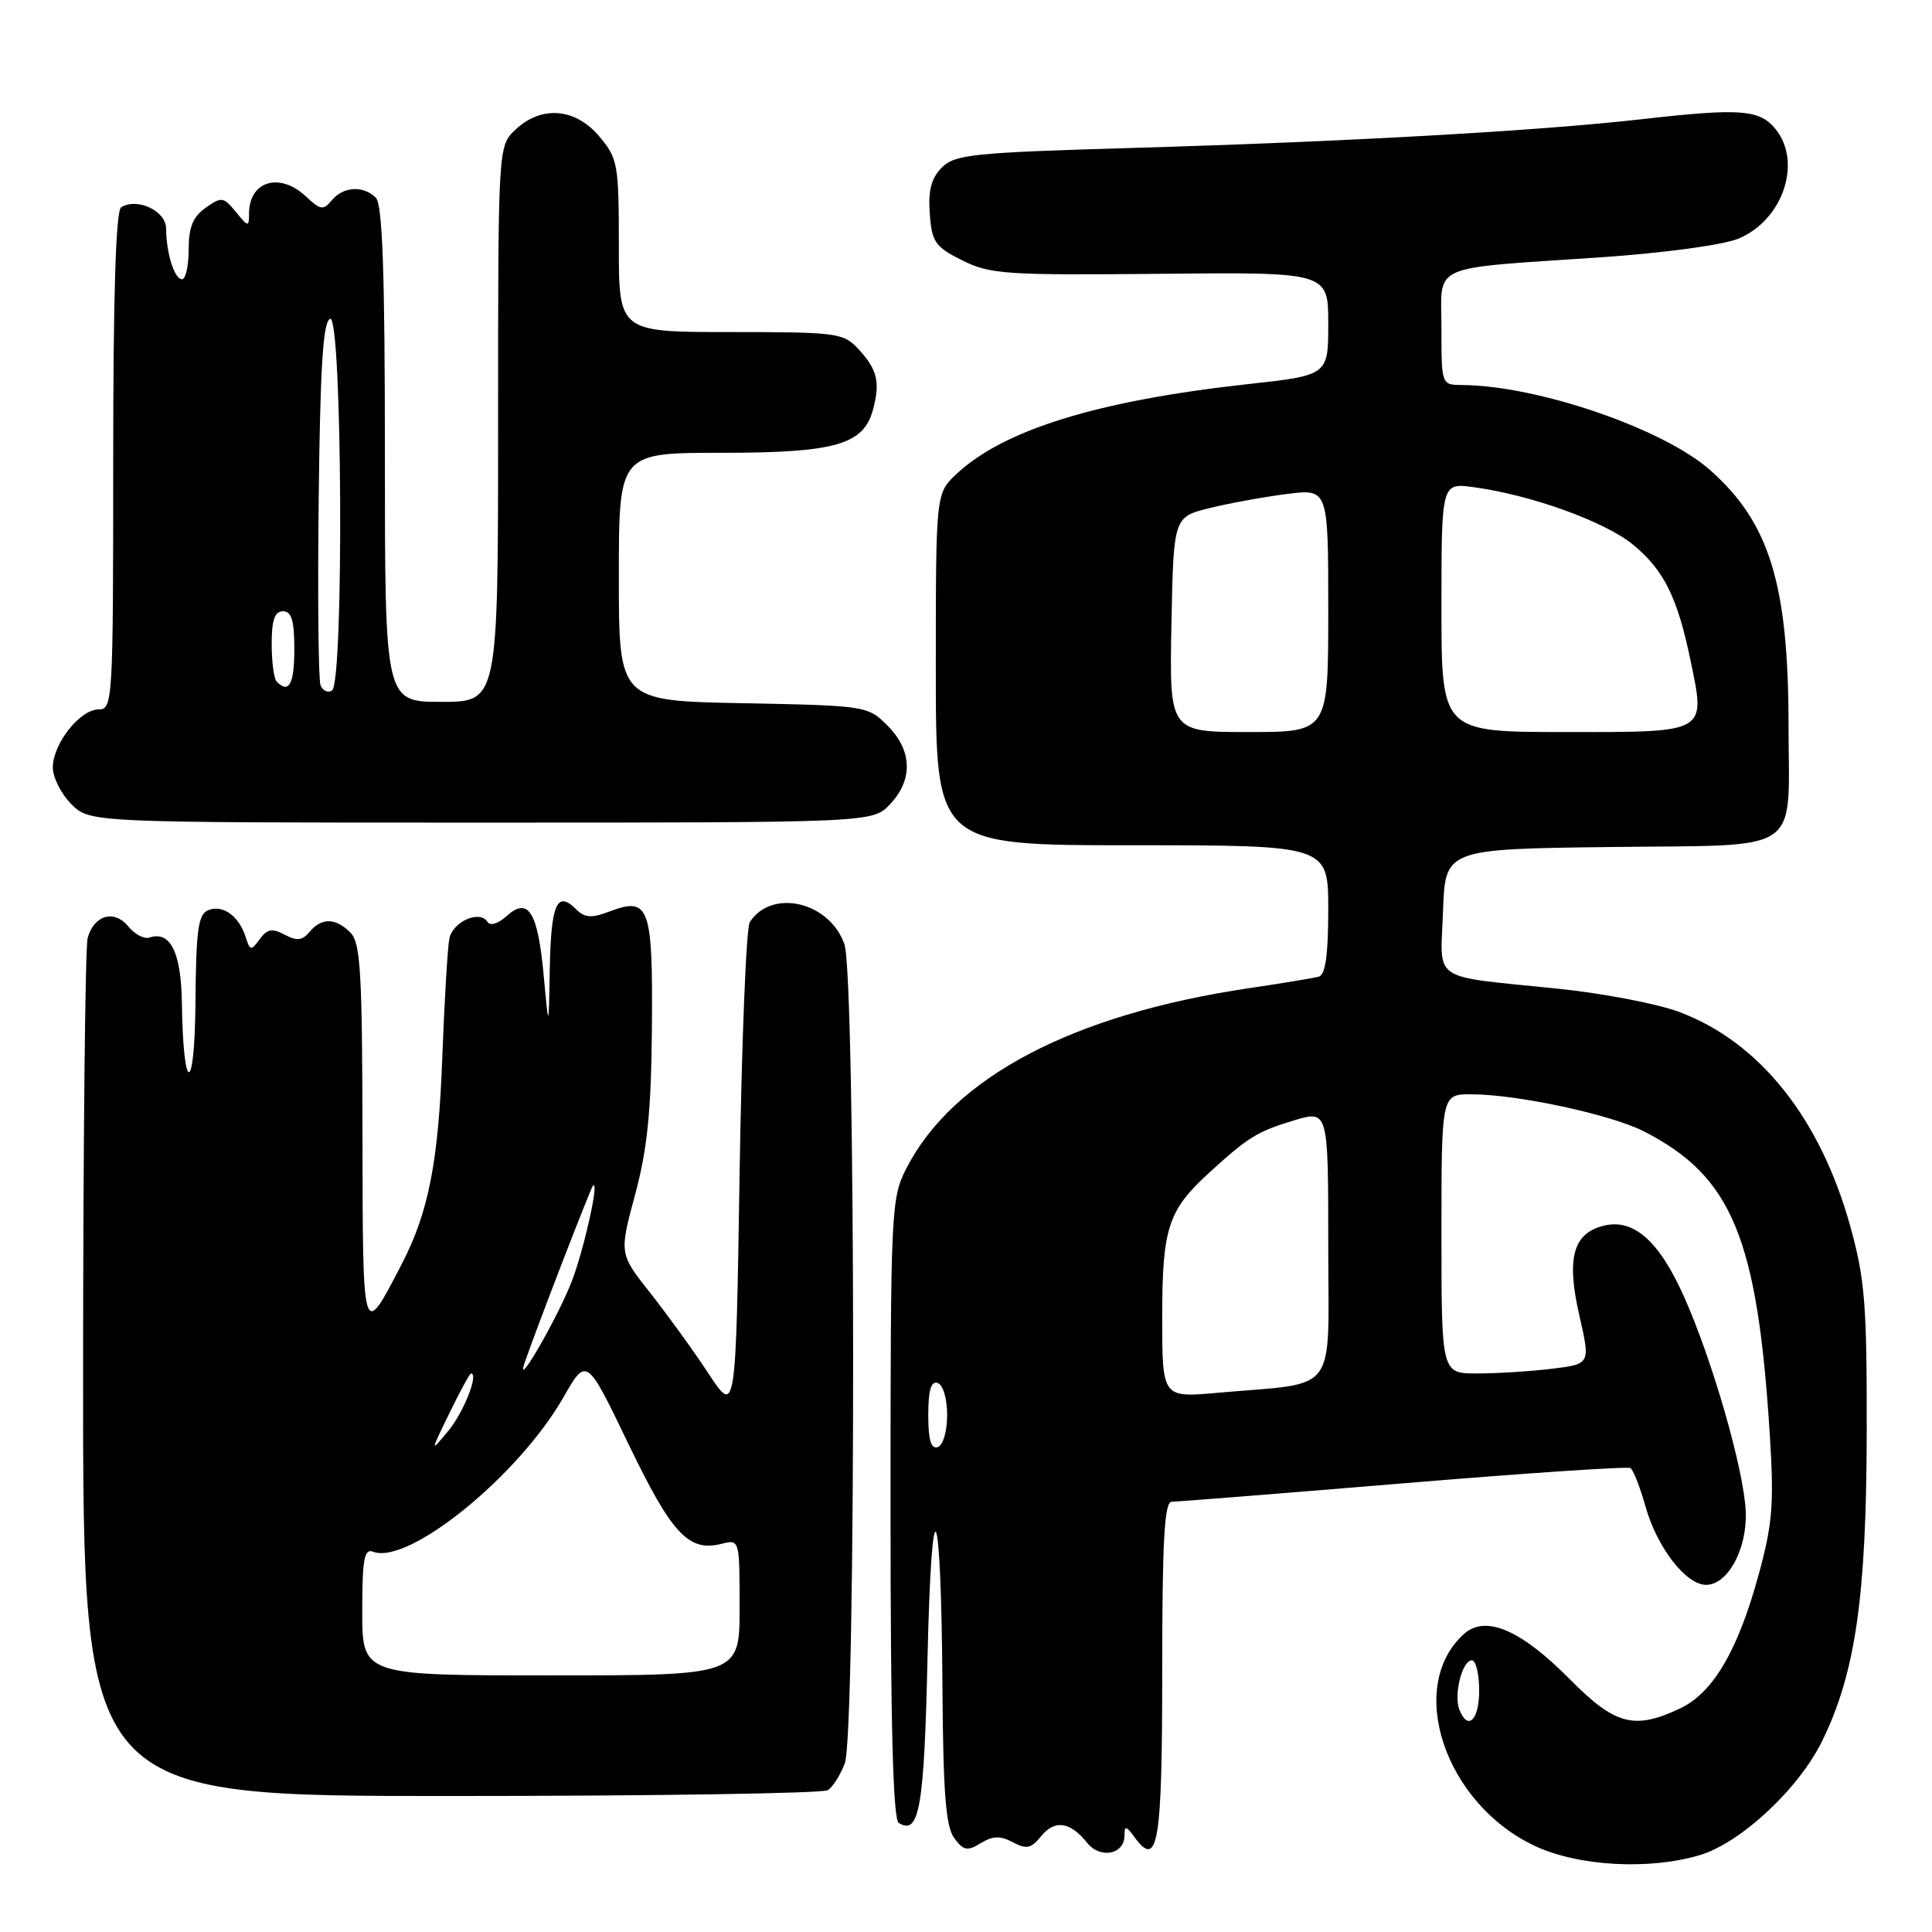 <?xml version="1.0" encoding="UTF-8" standalone="no"?>
<!DOCTYPE svg PUBLIC "-//W3C//DTD SVG 1.1//EN" "http://www.w3.org/Graphics/SVG/1.1/DTD/svg11.dtd" >
<svg xmlns="http://www.w3.org/2000/svg" xmlns:xlink="http://www.w3.org/1999/xlink" version="1.1" viewBox="0 0 256 256">
 <g >
 <path fill="currentColor"
d=" M 225.24 245.81 C 230.66 244.19 238.37 237.00 241.45 230.68 C 245.85 221.70 247.30 211.65 247.35 190.00 C 247.38 172.87 247.12 169.53 245.18 162.52 C 241.20 148.16 233.15 138.07 222.51 134.09 C 219.61 133.00 212.34 131.61 206.37 131.00 C 189.31 129.24 190.87 130.29 191.21 120.72 C 191.50 112.50 191.50 112.50 213.63 112.23 C 239.19 111.92 237.01 113.43 236.99 96.12 C 236.98 77.36 234.47 69.22 226.54 62.24 C 220.32 56.77 203.70 51.08 193.75 51.02 C 191.00 51.00 191.00 51.00 191.00 43.55 C 191.00 34.78 189.01 35.67 212.18 34.09 C 220.52 33.52 228.37 32.45 230.36 31.62 C 236.26 29.16 238.84 21.47 235.25 17.08 C 233.13 14.50 230.61 14.31 217.50 15.80 C 203.99 17.34 178.36 18.78 150.11 19.60 C 128.93 20.22 126.54 20.46 124.80 22.20 C 123.40 23.60 122.97 25.22 123.20 28.30 C 123.47 32.08 123.90 32.70 127.50 34.50 C 131.19 36.34 133.25 36.48 153.75 36.28 C 176.00 36.06 176.00 36.06 176.00 42.89 C 176.00 49.73 176.00 49.73 165.25 50.91 C 145.48 53.09 133.00 56.94 126.75 62.80 C 124.00 65.37 124.00 65.37 124.00 88.69 C 124.00 112.00 124.00 112.00 150.00 112.00 C 176.00 112.00 176.00 112.00 176.00 120.53 C 176.00 126.50 175.63 129.17 174.75 129.41 C 174.06 129.60 169.90 130.29 165.50 130.94 C 142.14 134.40 126.24 142.77 120.08 154.85 C 118.07 158.78 118.00 160.38 118.00 199.90 C 118.00 228.33 118.33 241.09 119.09 241.55 C 121.81 243.24 122.46 239.54 122.90 219.73 C 123.45 195.61 124.71 198.06 124.88 223.56 C 124.97 237.56 125.32 242.05 126.44 243.56 C 127.67 245.22 128.17 245.32 129.96 244.23 C 131.57 243.25 132.54 243.22 134.21 244.11 C 136.01 245.07 136.63 244.94 137.95 243.31 C 139.76 241.08 141.80 241.37 144.04 244.17 C 145.79 246.36 149.00 245.74 149.00 243.20 C 149.00 241.88 149.23 241.93 150.35 243.46 C 153.44 247.69 154.00 244.30 154.00 221.44 C 154.00 204.16 154.29 199.00 155.25 198.99 C 155.94 198.99 169.74 197.89 185.93 196.55 C 202.12 195.20 215.67 194.29 216.04 194.53 C 216.42 194.76 217.31 197.04 218.03 199.59 C 219.55 205.03 223.39 210.00 226.07 210.00 C 228.94 210.00 231.51 205.27 231.32 200.32 C 231.11 194.84 226.90 180.19 223.10 171.72 C 219.80 164.38 216.43 161.42 212.47 162.42 C 208.44 163.43 207.54 166.72 209.26 174.26 C 210.75 180.75 210.75 180.75 205.62 181.37 C 202.81 181.71 198.36 181.99 195.75 181.99 C 191.00 182.00 191.00 182.00 191.00 163.50 C 191.00 145.00 191.00 145.00 194.91 145.00 C 200.99 145.00 213.40 147.66 217.80 149.90 C 229.49 155.86 232.87 163.99 234.51 190.15 C 235.08 199.30 234.88 201.89 233.03 208.65 C 230.28 218.71 227.00 224.30 222.63 226.37 C 216.56 229.25 214.01 228.58 208.01 222.51 C 201.52 215.94 196.83 213.94 193.97 216.52 C 186.24 223.52 191.47 239.05 203.43 244.62 C 209.18 247.30 218.57 247.81 225.24 245.81 Z  M 109.69 237.21 C 110.34 236.80 111.35 235.20 111.94 233.66 C 113.44 229.71 113.40 129.44 111.89 125.12 C 109.93 119.48 102.25 117.69 99.35 122.19 C 98.88 122.91 98.28 137.90 98.00 155.50 C 97.50 187.50 97.50 187.50 93.88 182.00 C 91.89 178.97 88.41 174.17 86.15 171.31 C 82.05 166.12 82.05 166.12 84.15 158.31 C 85.78 152.26 86.28 147.29 86.38 136.31 C 86.52 120.17 86.03 118.80 80.87 120.74 C 78.34 121.70 77.50 121.64 76.30 120.45 C 73.81 117.96 73.01 119.80 72.85 128.31 C 72.71 136.50 72.71 136.50 72.04 129.23 C 71.26 120.80 70.00 118.78 67.12 121.39 C 66.01 122.40 64.95 122.72 64.60 122.16 C 63.59 120.53 60.01 122.10 59.54 124.37 C 59.31 125.54 58.89 132.57 58.61 140.00 C 58.10 153.96 56.79 160.63 53.23 167.50 C 48.00 177.58 48.07 177.79 48.03 150.32 C 48.00 128.79 47.77 124.91 46.43 123.57 C 44.46 121.60 42.60 121.57 41.02 123.48 C 40.06 124.63 39.33 124.71 37.72 123.85 C 36.07 122.97 35.41 123.09 34.42 124.44 C 33.27 126.01 33.13 125.99 32.55 124.16 C 31.67 121.39 29.55 119.85 27.63 120.59 C 26.26 121.11 25.98 123.09 25.90 132.86 C 25.80 145.13 24.28 145.14 24.10 132.87 C 24.00 126.17 22.57 123.31 19.80 124.23 C 19.11 124.46 17.85 123.80 17.01 122.77 C 15.15 120.47 12.43 121.25 11.61 124.32 C 11.29 125.52 11.02 151.59 11.01 182.25 C 11.00 238.00 11.00 238.00 59.75 237.98 C 86.56 237.98 109.03 237.63 109.69 237.21 Z  M 117.95 106.55 C 121.01 103.30 120.88 99.43 117.60 96.15 C 114.99 93.53 114.78 93.50 98.48 93.18 C 82.00 92.87 82.00 92.87 82.00 76.43 C 82.00 60.00 82.00 60.00 95.55 60.00 C 110.72 60.00 114.45 58.93 115.69 54.23 C 116.65 50.61 116.24 48.95 113.74 46.25 C 111.76 44.11 110.92 44.00 96.83 44.00 C 82.00 44.00 82.00 44.00 82.00 32.58 C 82.00 21.75 81.87 20.99 79.41 18.08 C 76.24 14.31 71.75 13.94 68.31 17.17 C 66.00 19.35 66.00 19.35 66.00 56.17 C 66.00 93.00 66.00 93.00 58.50 93.00 C 51.00 93.00 51.00 93.00 51.00 60.20 C 51.00 36.02 50.68 27.08 49.80 26.20 C 48.15 24.55 45.50 24.70 43.97 26.53 C 42.84 27.90 42.46 27.84 40.54 26.03 C 37.05 22.76 33.00 23.99 33.00 28.31 C 33.00 30.10 32.89 30.09 31.25 28.08 C 29.62 26.08 29.35 26.04 27.25 27.53 C 25.57 28.71 25.00 30.10 25.00 33.06 C 25.00 35.23 24.60 37.00 24.12 37.00 C 23.11 37.00 22.03 33.56 22.01 30.27 C 22.00 27.95 18.18 26.15 16.06 27.46 C 15.35 27.90 15.00 39.00 15.00 61.06 C 15.00 92.92 14.94 94.00 13.07 94.00 C 10.60 94.00 7.00 98.56 7.00 101.68 C 7.00 103.01 8.10 105.20 9.45 106.55 C 11.91 109.00 11.91 109.00 63.78 109.00 C 115.65 109.00 115.65 109.00 117.95 106.55 Z  M 193.36 226.50 C 192.61 224.53 193.76 220.00 195.02 220.00 C 195.56 220.00 196.00 221.80 196.00 224.00 C 196.00 227.96 194.47 229.40 193.36 226.50 Z  M 123.00 187.50 C 123.00 184.21 123.37 182.96 124.25 183.25 C 124.96 183.49 125.50 185.32 125.50 187.50 C 125.50 189.68 124.96 191.51 124.25 191.75 C 123.37 192.04 123.00 190.79 123.00 187.50 Z  M 154.00 174.55 C 154.00 162.75 154.76 160.39 160.16 155.45 C 165.37 150.68 166.59 149.93 171.45 148.46 C 176.00 147.10 176.00 147.10 176.00 164.96 C 176.00 185.21 177.58 183.11 161.25 184.56 C 154.00 185.20 154.00 185.20 154.00 174.55 Z  M 155.22 82.75 C 155.50 68.50 155.50 68.50 160.30 67.32 C 162.93 66.67 167.55 65.83 170.55 65.45 C 176.00 64.77 176.00 64.77 176.00 80.88 C 176.00 97.00 176.00 97.00 165.47 97.00 C 154.95 97.00 154.95 97.00 155.22 82.75 Z  M 191.00 80.49 C 191.00 63.98 191.00 63.98 195.25 64.55 C 202.92 65.59 212.68 69.12 216.40 72.18 C 220.47 75.53 222.26 79.14 223.98 87.40 C 226.02 97.22 226.40 97.00 207.43 97.00 C 191.00 97.00 191.00 97.00 191.00 80.49 Z  M 48.00 213.53 C 48.00 206.61 48.26 205.16 49.43 205.61 C 54.11 207.41 68.67 195.60 74.66 185.15 C 77.72 179.80 77.72 179.80 83.26 191.31 C 89.01 203.26 91.24 205.66 95.59 204.57 C 98.00 203.96 98.00 203.96 98.00 212.98 C 98.00 222.00 98.00 222.00 73.00 222.00 C 48.00 222.00 48.00 222.00 48.00 213.53 Z  M 59.55 187.25 C 60.95 184.36 62.24 182.00 62.41 182.00 C 63.47 182.00 61.43 187.16 59.41 189.59 C 56.99 192.50 56.99 192.50 59.55 187.25 Z  M 69.54 180.50 C 71.13 175.89 78.24 157.47 78.56 157.13 C 79.45 156.18 77.52 165.02 75.87 169.50 C 74.11 174.24 68.08 184.72 69.54 180.50 Z  M 42.47 90.79 C 42.19 90.06 42.08 78.93 42.23 66.06 C 42.43 48.43 42.81 42.56 43.75 42.25 C 45.35 41.72 45.59 90.52 43.99 91.50 C 43.44 91.85 42.76 91.53 42.47 90.79 Z  M 36.67 90.33 C 36.30 89.97 36.00 87.72 36.00 85.33 C 36.00 82.15 36.40 81.00 37.50 81.00 C 38.63 81.00 39.00 82.22 39.00 86.00 C 39.00 90.65 38.29 91.96 36.67 90.33 Z "/>
</g>
</svg>